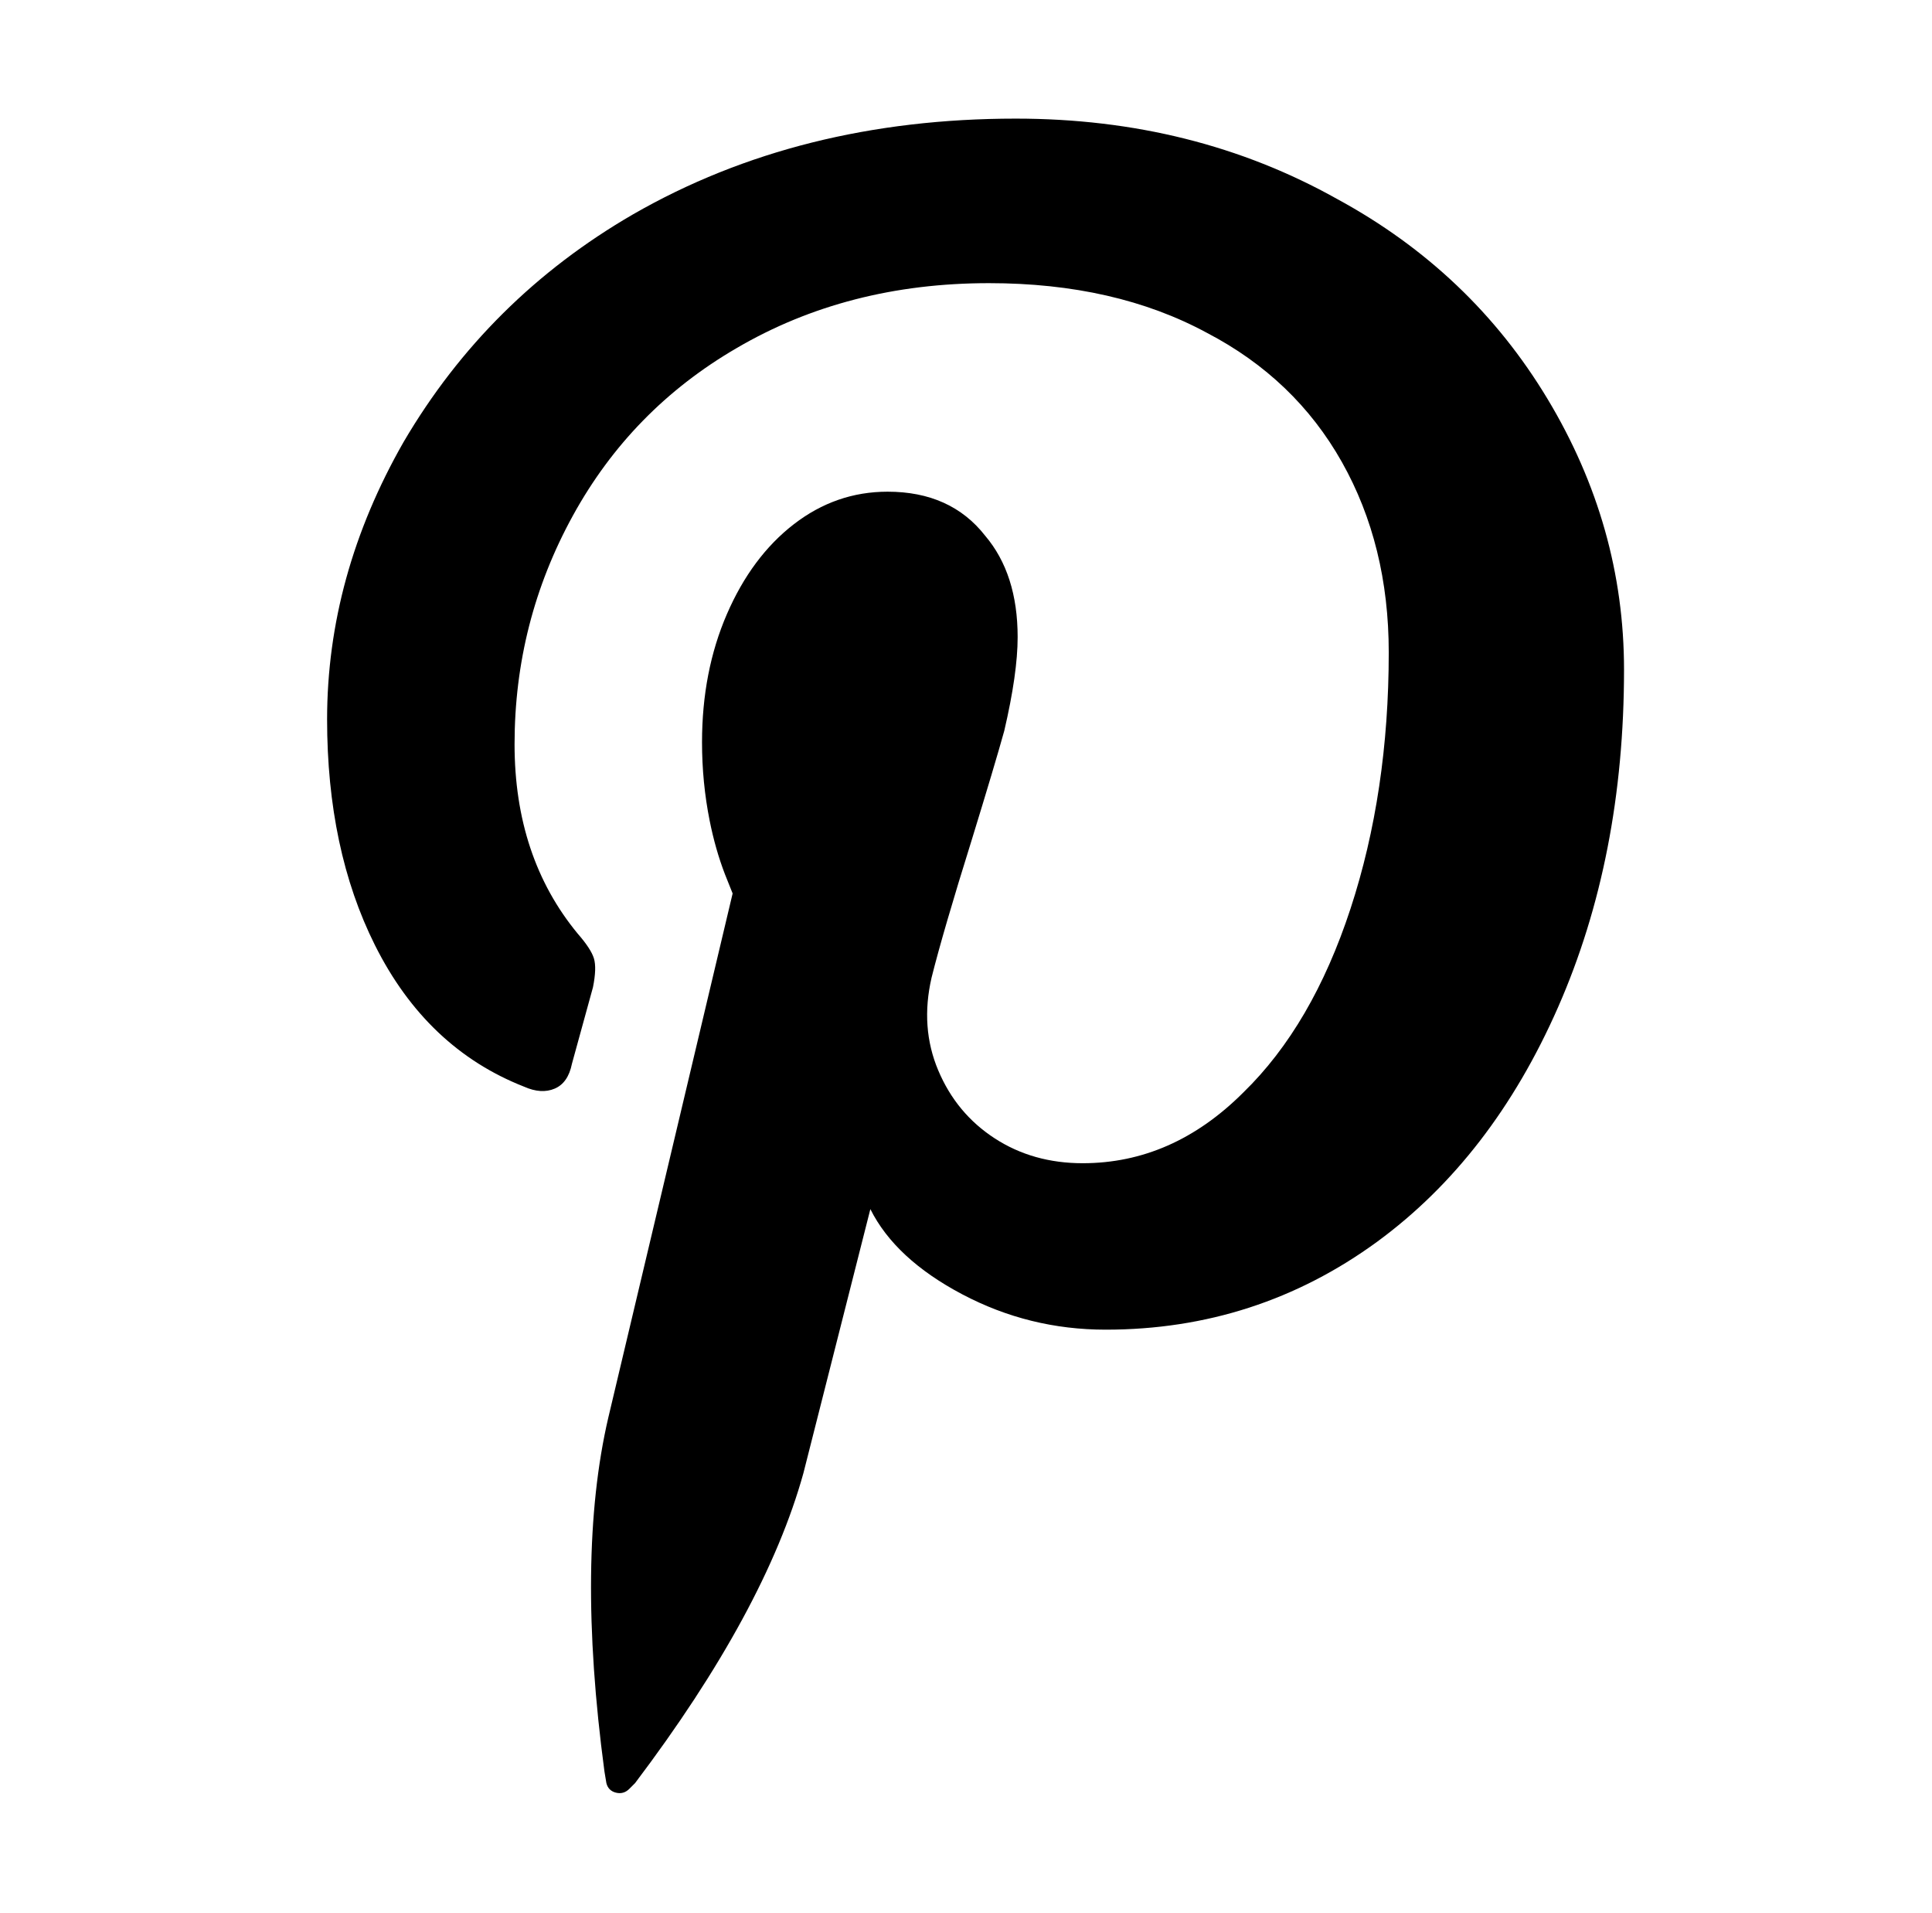 <svg xmlns="http://www.w3.org/2000/svg" viewBox="-10 0 1010 1000"><path d="M521 62q-113 0-200 50-76 44-120 119-40 70-40 145 0 68 25 118 27 54 78 74 9 4 16 1t9-13l11-40q2-10 .5-15t-8.5-13q-33-40-33-99 0-64 30.5-119.5T375 182q58-34 132-34 66 0 114 26 46 24 70.5 67.5T716 341q0 73-20 134t-56 96q-37 37-84 37-26 0-46-13t-29.5-35.5T477 511q6-24 21-72 12-39 17-57 7-30 7-49 0-33-17-53-18-23-51-23-27 0-49 17t-35 47-13 67q0 21 4 41 3 15 8 28l4 10-65 274q-17 73-2 185l1 6q1 4 5 5t7-2l3-3q68-90 88-162l35-138q13 26 48 44.5t75 18.5q79 0 142-46 60-44 94.5-122.5T839 350q0-75-40-141.5T689 104q-75-42-168-42z"/></svg>